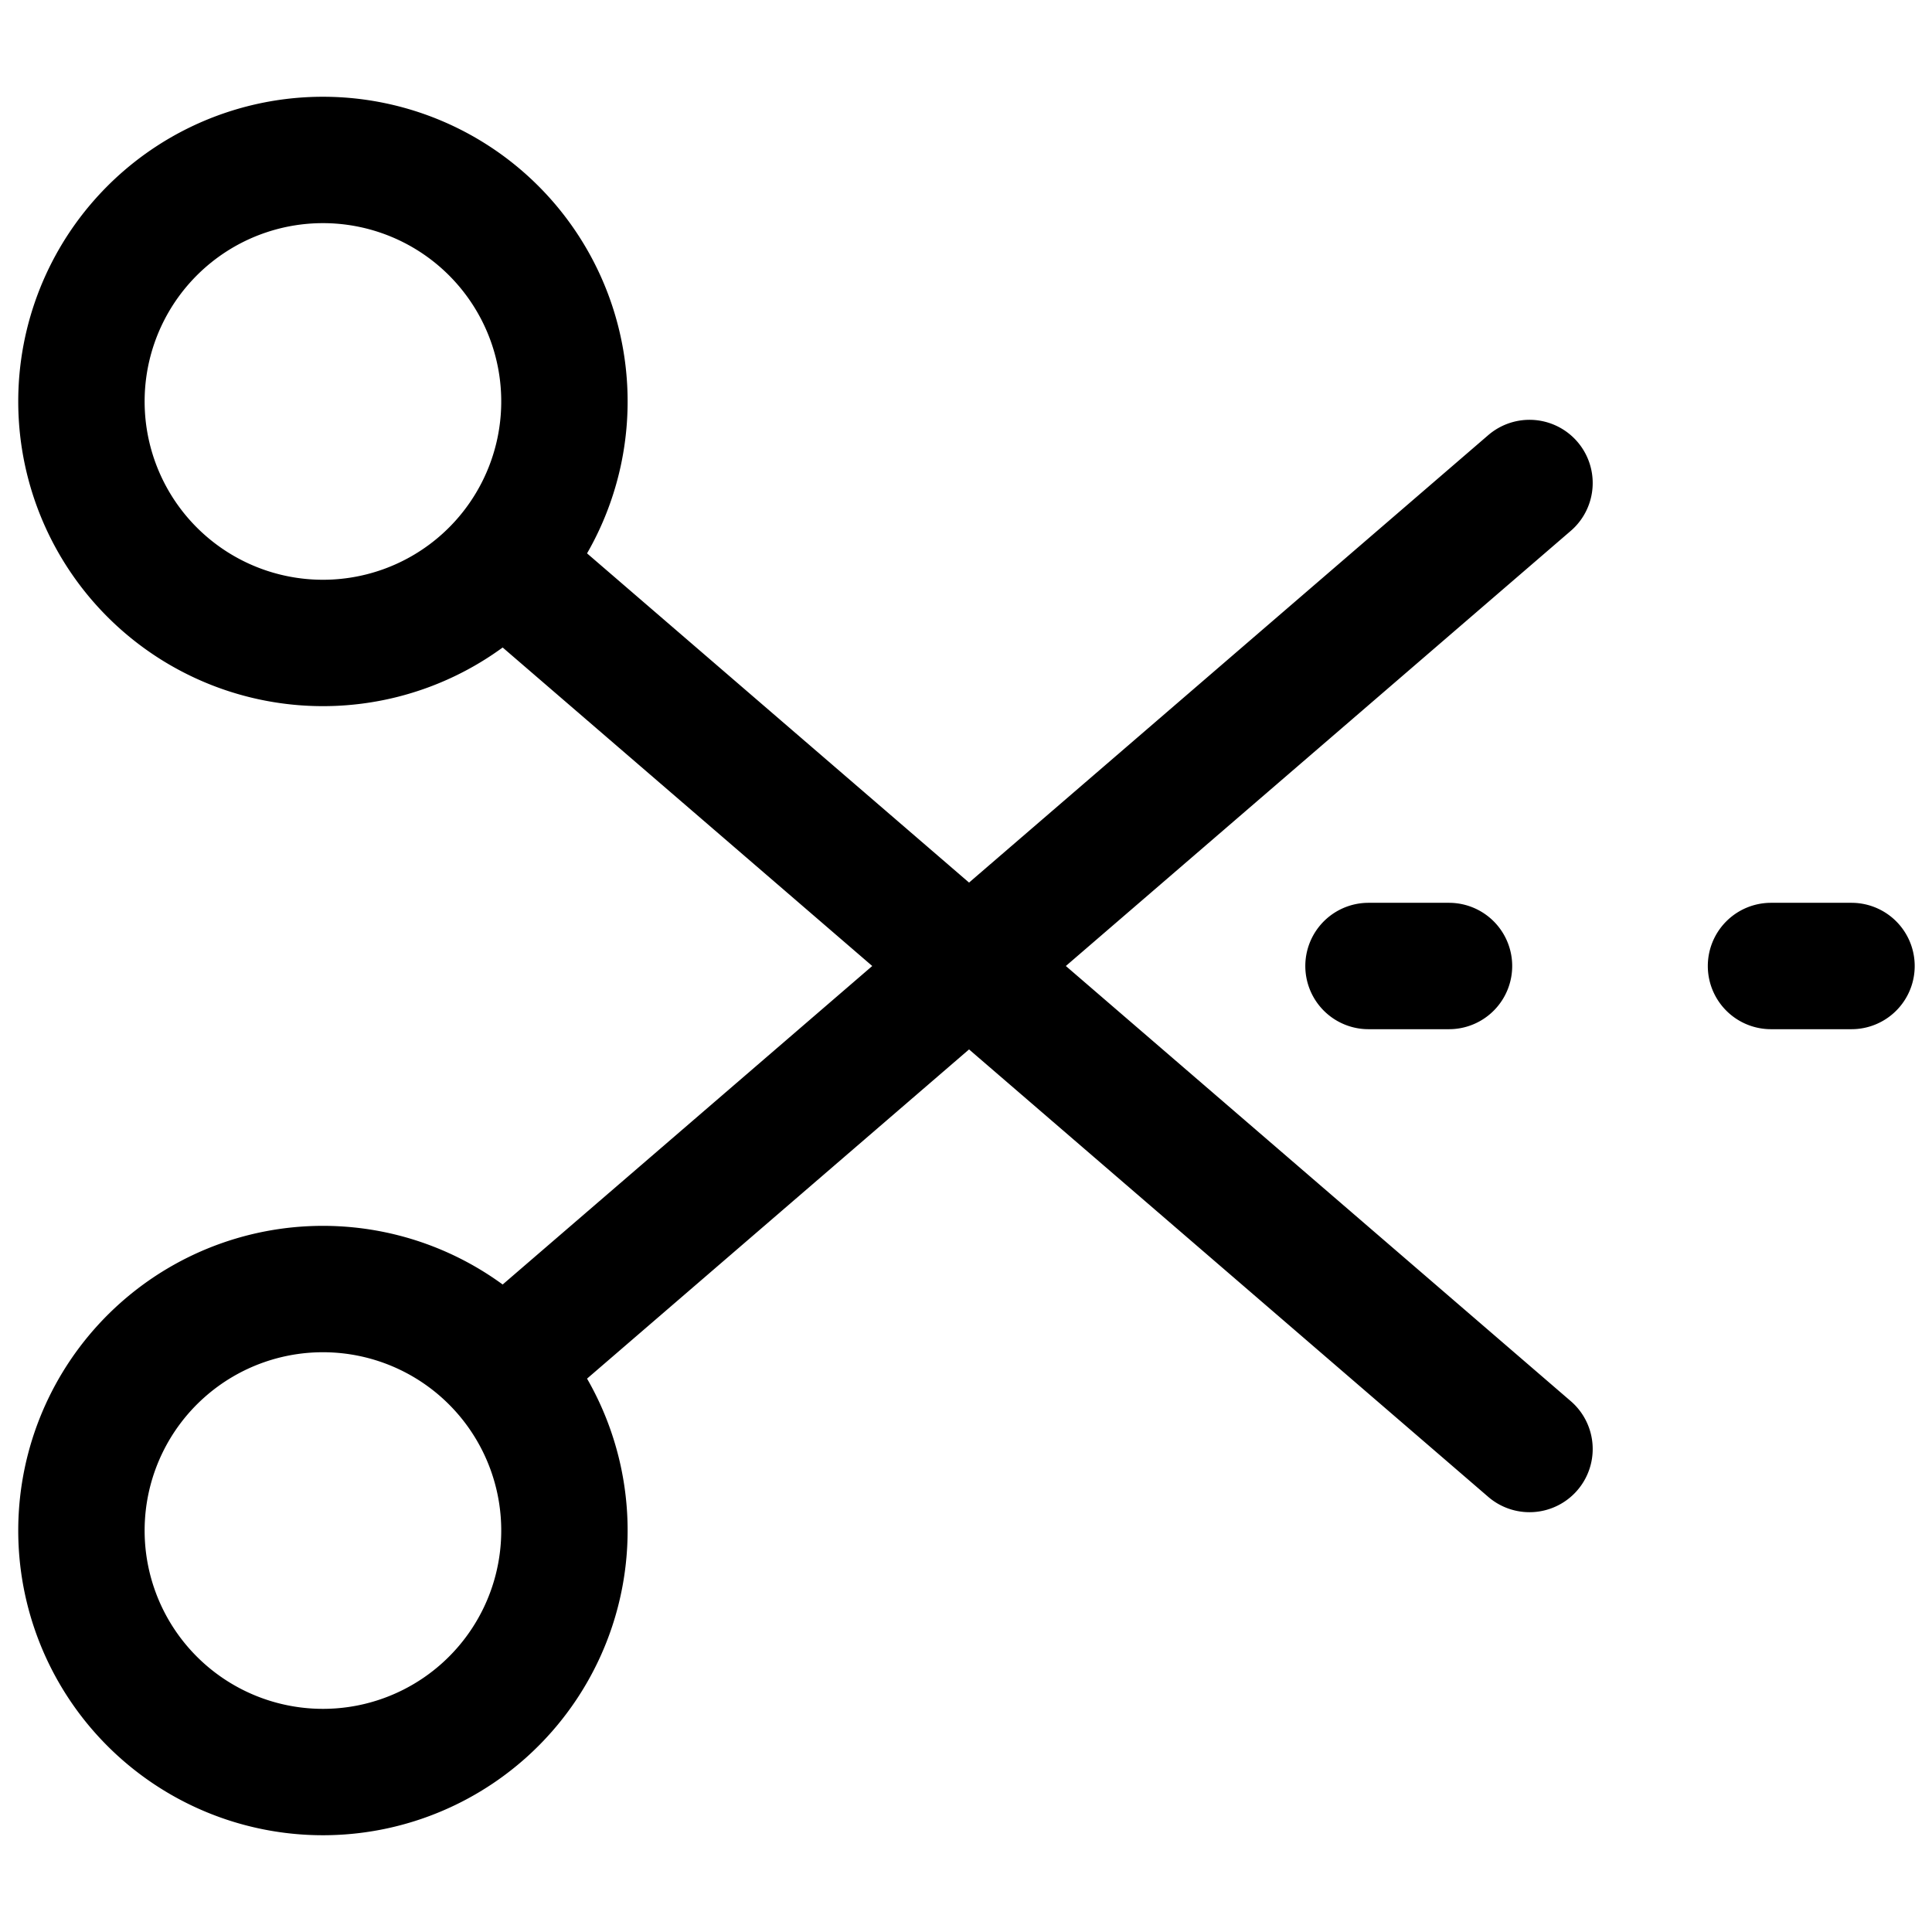 <?xml version="1.0" encoding="UTF-8"?><svg width="24px" height="24px" stroke-width="1.57" viewBox="0 0 24 24" fill="none" xmlns="http://www.w3.org/2000/svg" color="#000000"><path d="M17 12h1M22 12h1M6.236 7a3 3 0 10-4.472-4 3 3 0 004.472 4zm0 0L19 18M6.236 17a3 3 0 11-4.472 4 3 3 0 014.472-4zm0 0L19 6" stroke="#000000" stroke-width="1.57" stroke-linecap="round" stroke-linejoin="round"></path></svg>